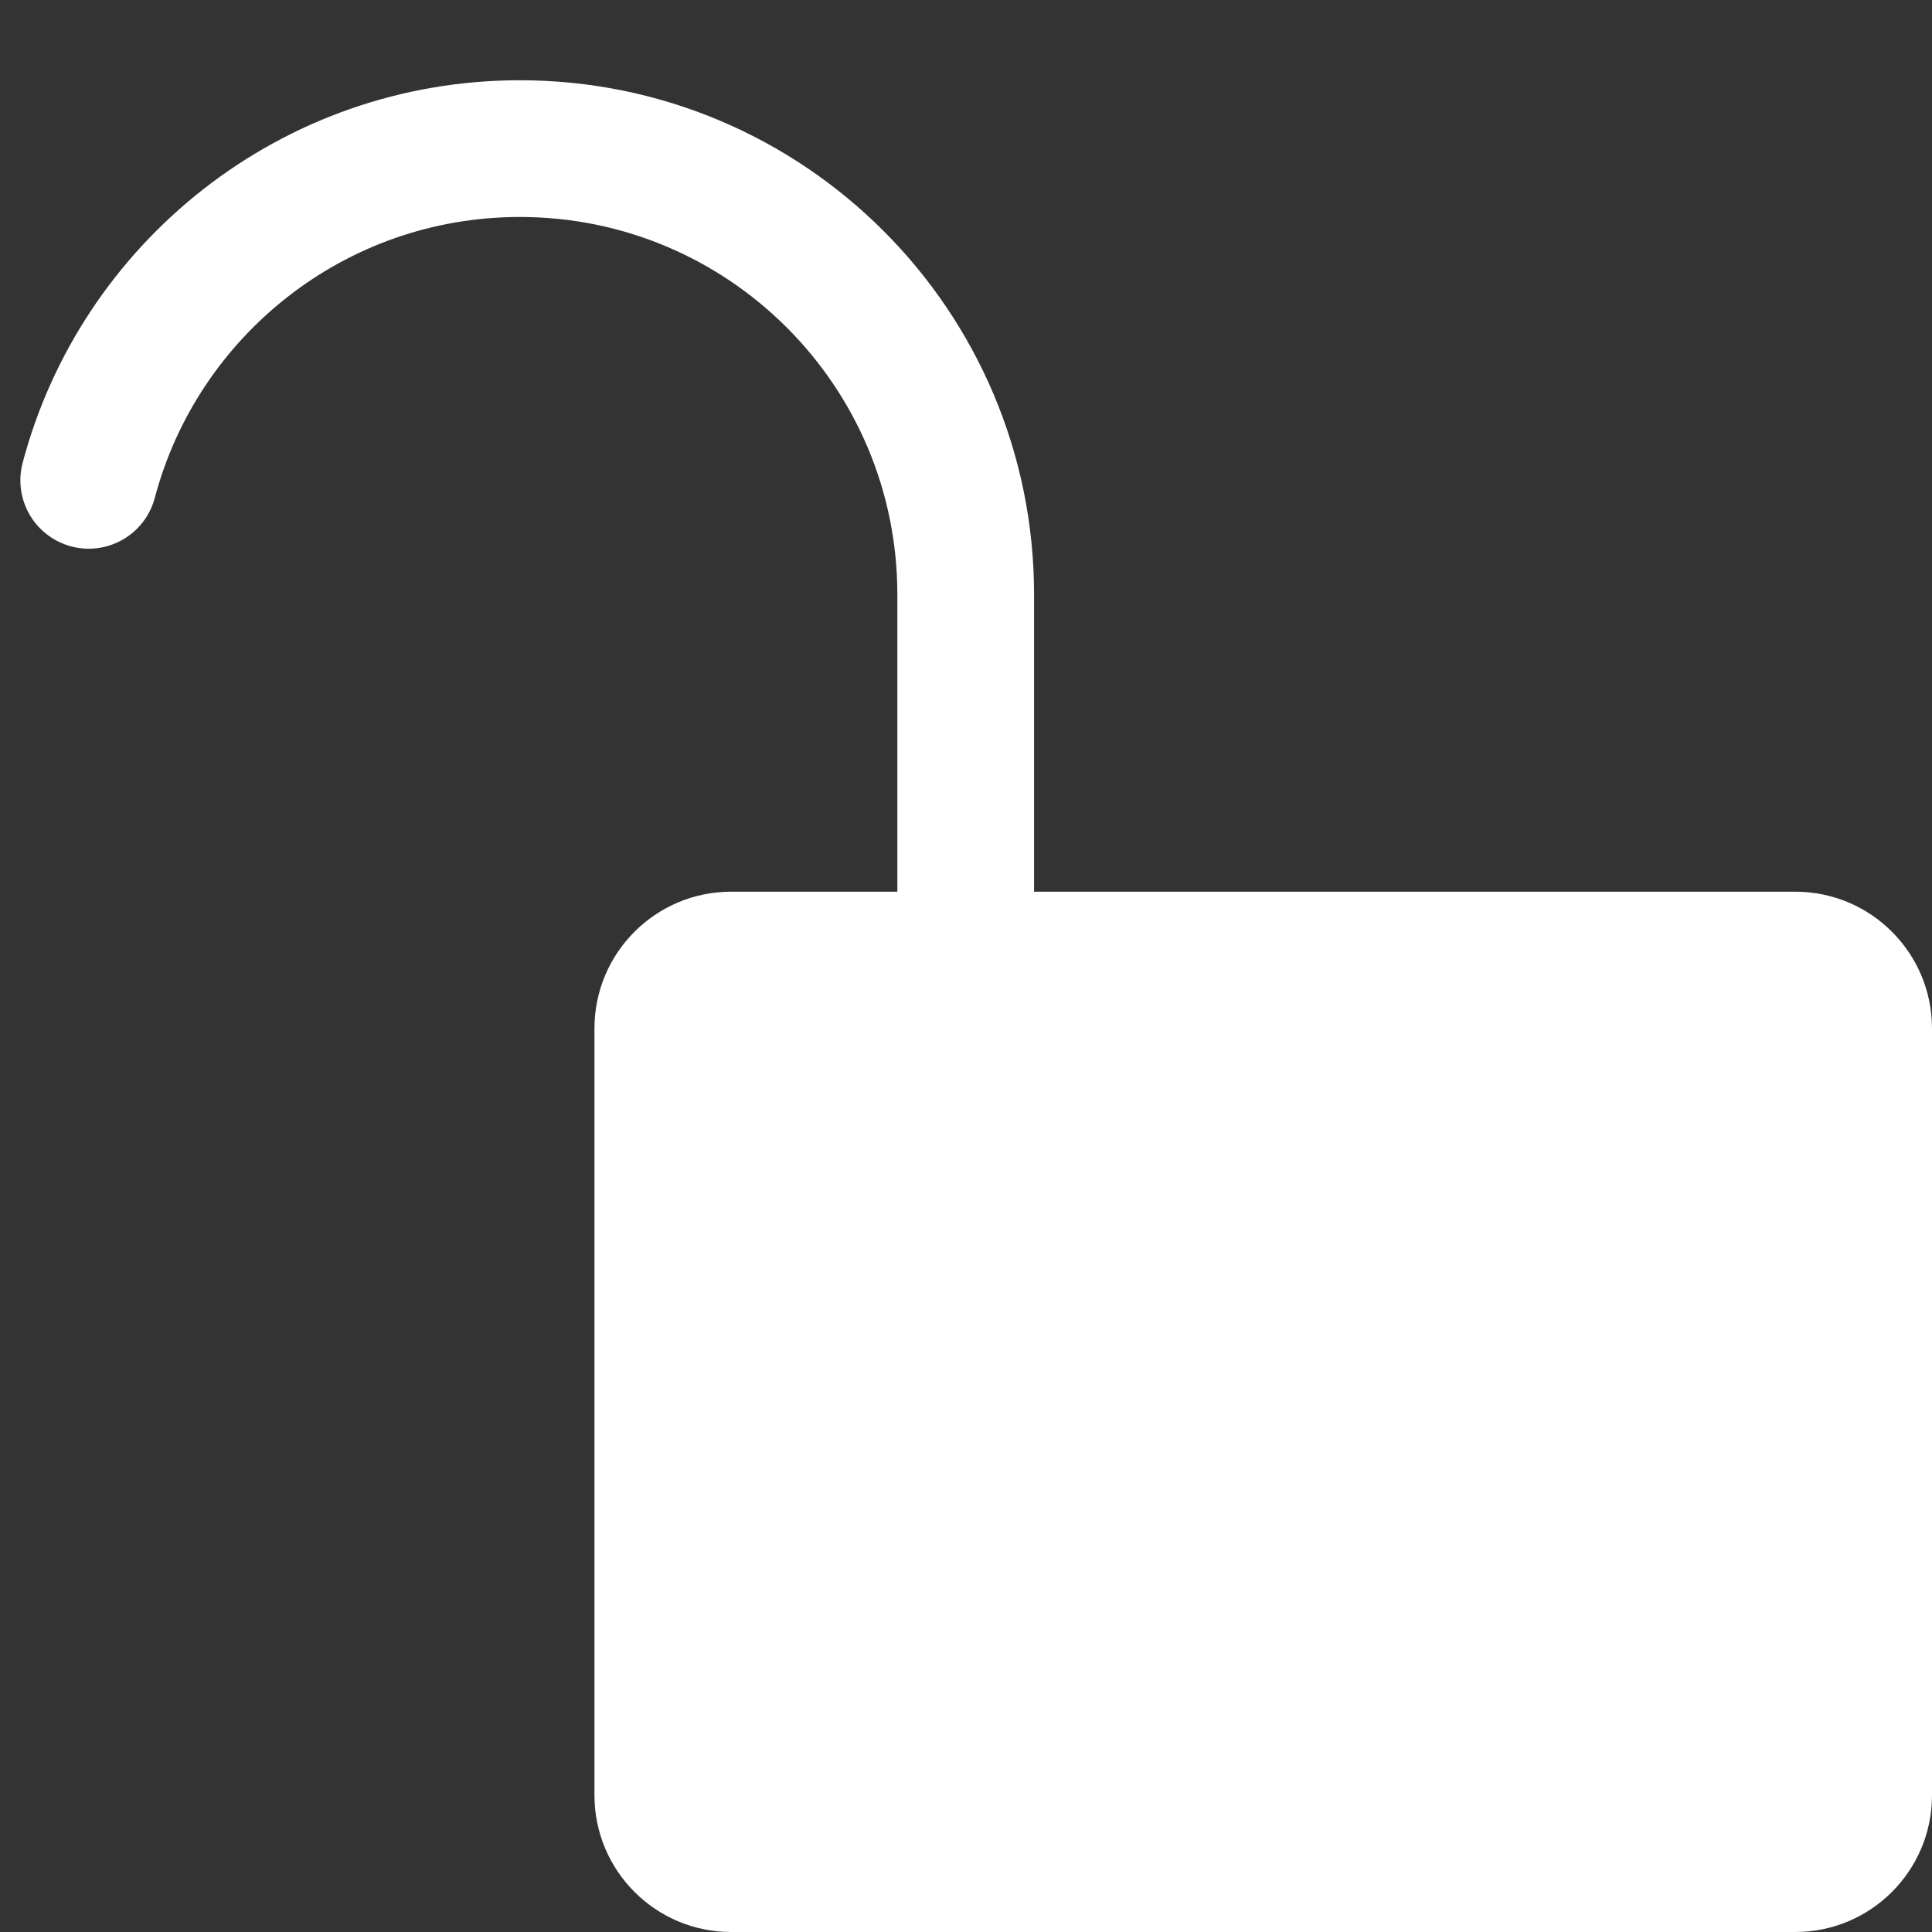 <?xml version="1.0" encoding="UTF-8"?>
<svg width="13px" height="13px" viewBox="0 0 13 13" version="1.1" xmlns="http://www.w3.org/2000/svg" xmlns:xlink="http://www.w3.org/1999/xlink">
    <rect x="0" y="0" width="13" height="13" fill="#333333" stroke="none"/>
    <!-- Generator: Sketch 52.4 (67378) - http://www.bohemiancoding.com/sketch -->
    <title>解锁</title>
    <desc>Created with Sketch.</desc>
    <g id="发现" stroke="none" stroke-width="1" fill="none" fill-rule="evenodd">
        <g id="底部操作栏" transform="translate(-1440, -2134)">
            <g id="Group" transform="translate(0, 2121)">
                <g id="底部播放">
                    <g id="解锁" transform="translate(1440, 14)">
                        <path d="M4.92,5 L12.08,5 C12.588,5 13,5.412 13,5.92 L13,11.08 C13,11.588 12.588,12 12.08,12 L4.92,12 C4.412,12 4,11.588 4,11.08 L4,5.92 C4,5.412 4.412,5 4.92,5 Z" id="Rectangle-6" fill="#FFFFFF"></path>
                        <path d="M0.598,6 L0.598,3 C0.598,1.343 1.941,0 3.598,0 C4.989,0 6.159,0.947 6.499,2.232" id="Rectangle-7" stroke="#FFFFFF" stroke-width="0.92" stroke-linecap="round" stroke-linejoin="round" transform="translate(3.548, 3) scale(-1, 1) translate(-3.548, -3) "></path>
                    </g>
                </g>
            </g>
        </g>
    </g>
</svg>